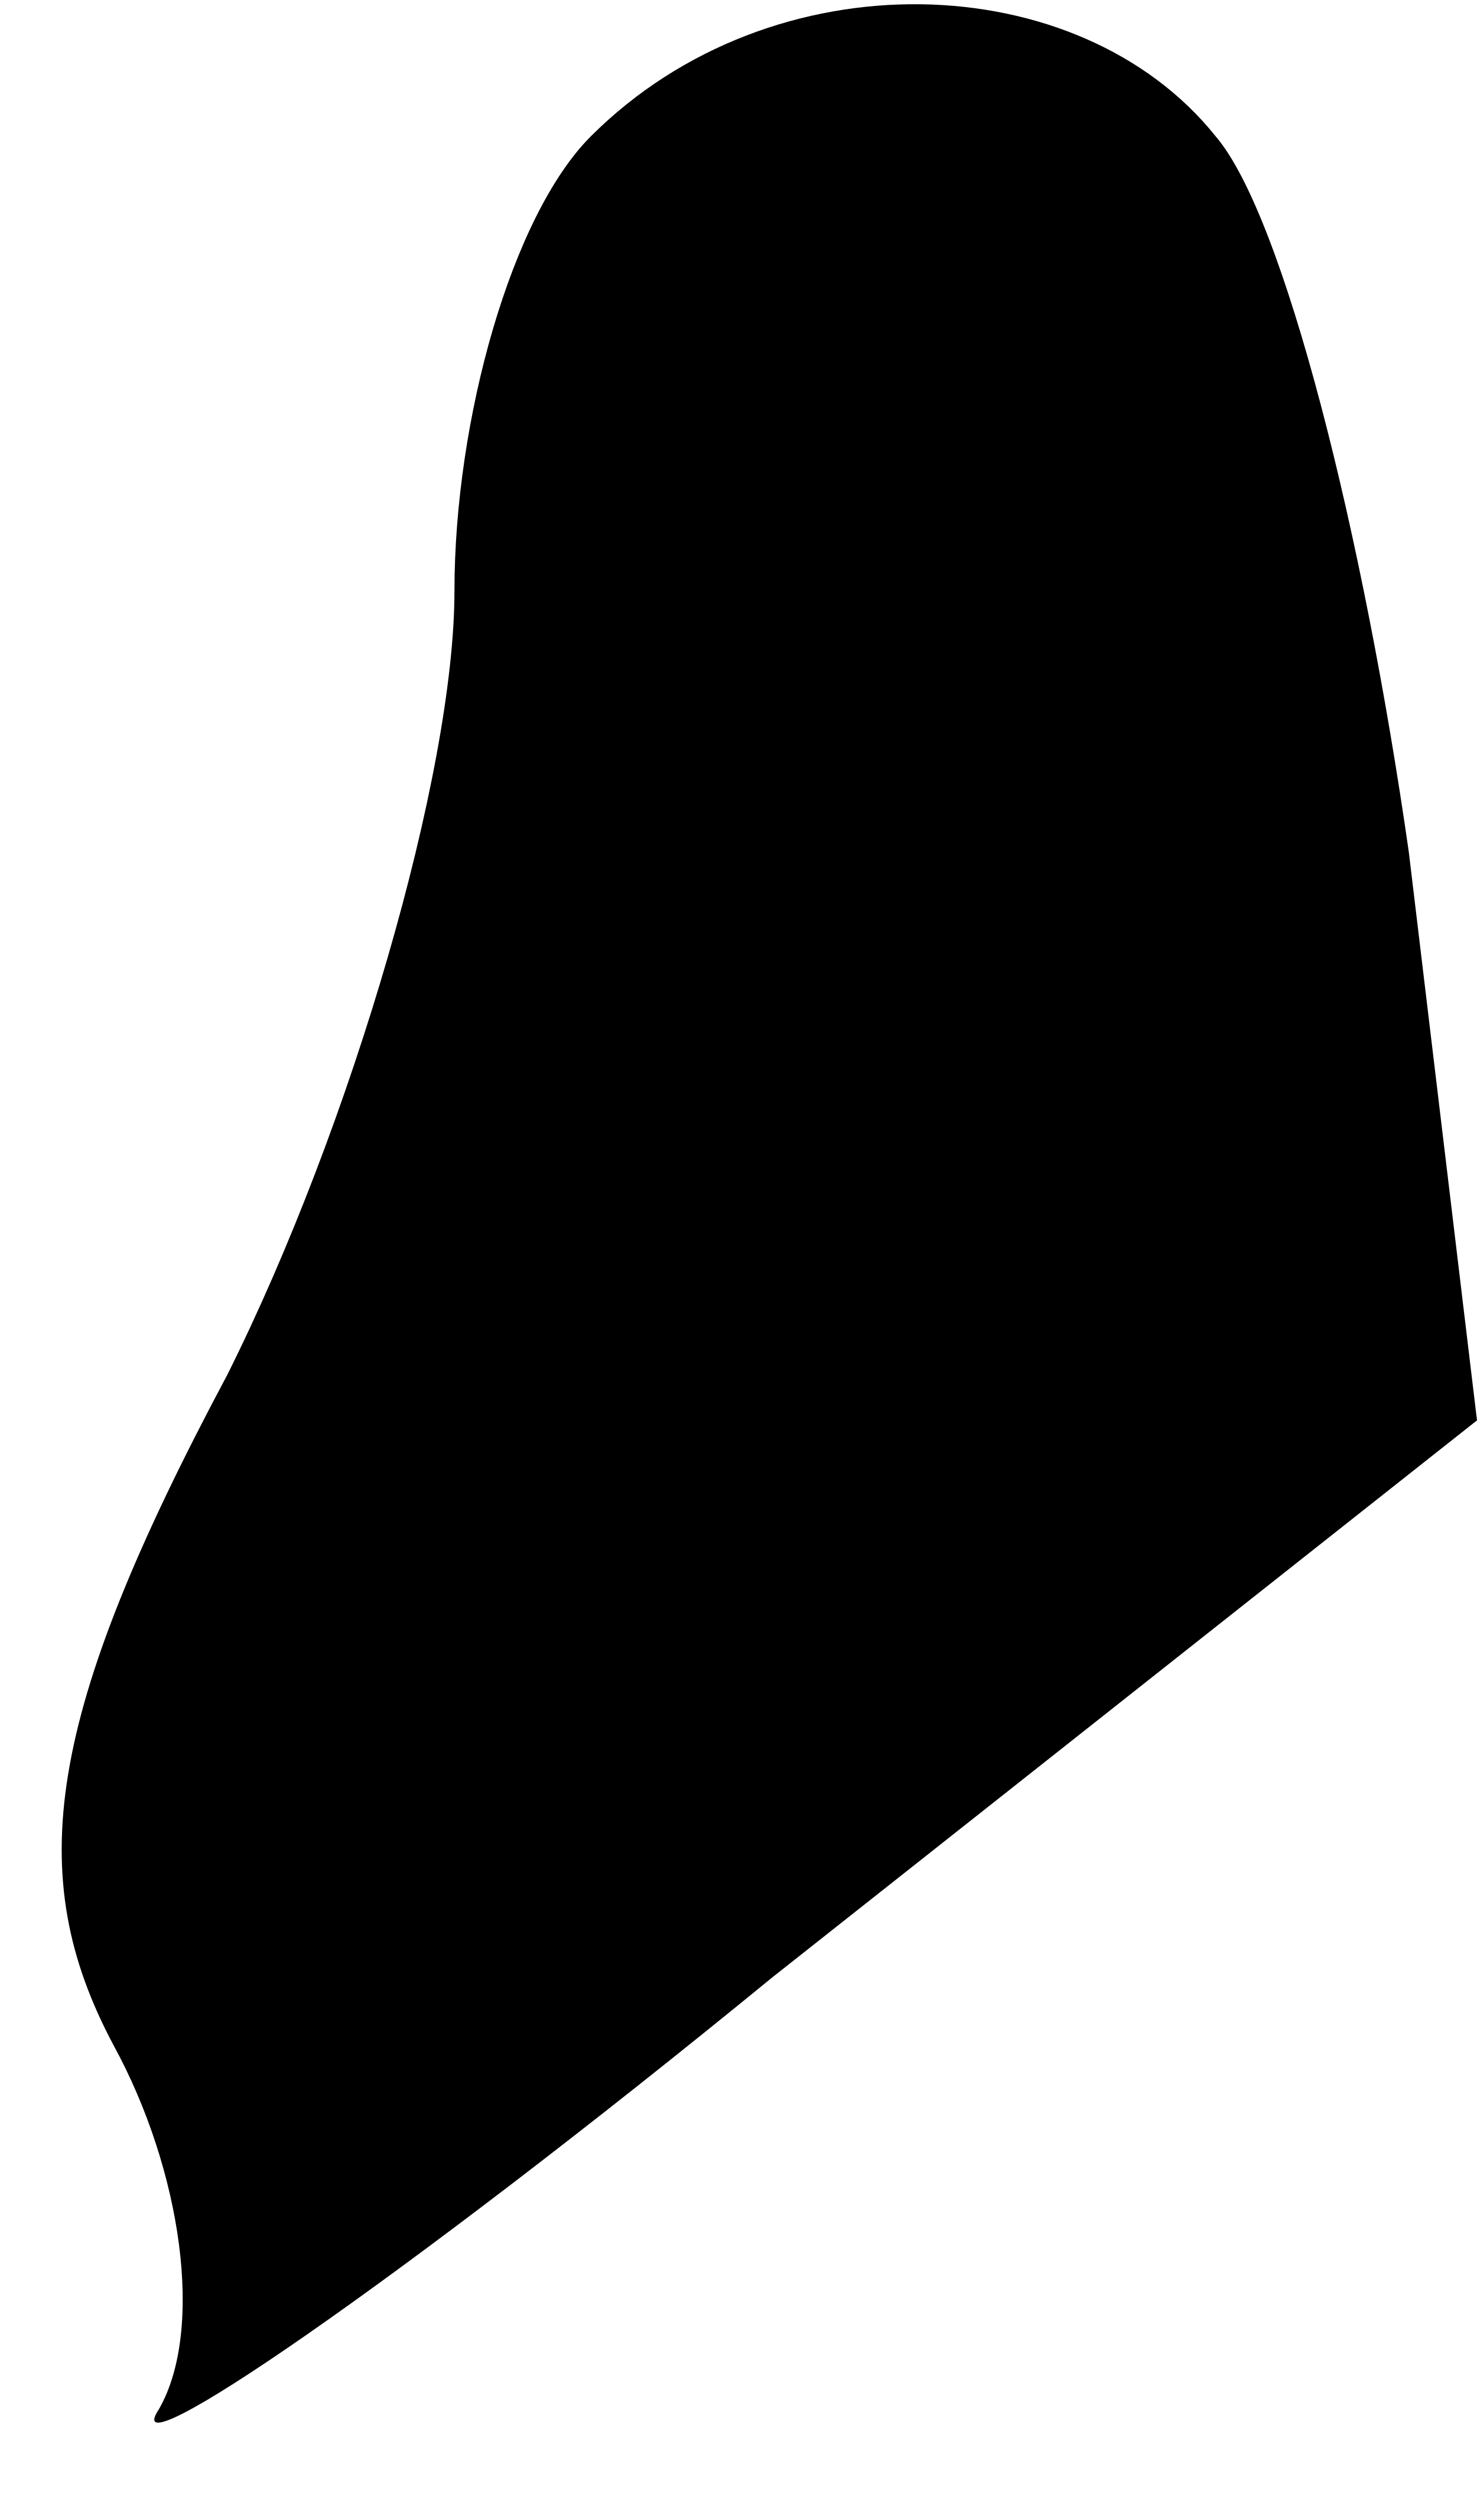 <?xml version="1.0" standalone="no"?>
<!DOCTYPE svg PUBLIC "-//W3C//DTD SVG 20010904//EN"
 "http://www.w3.org/TR/2001/REC-SVG-20010904/DTD/svg10.dtd">
<svg version="1.0" xmlns="http://www.w3.org/2000/svg"
 width="13pt" height="22pt" viewBox="0 0 13 22"
 preserveAspectRatio="xMidYMid meet">
<g transform="translate(0,22) scale(0.1,-0.1)"
fill="#000000" stroke="none">
<path fill="#000000" stroke="none" d="M52 208 c-7 -7 -12 -25 -12 -40 0 -16
-9 -47 -20 -69 -16 -30 -18 -44 -10 -59 6 -11 8 -25 4 -32 -4 -6 21 11 54 38
l62 49 -6 50 c-4 28 -11 56 -17 63 -12 15 -39 16 -55 0z"/>
</g>
</svg>
